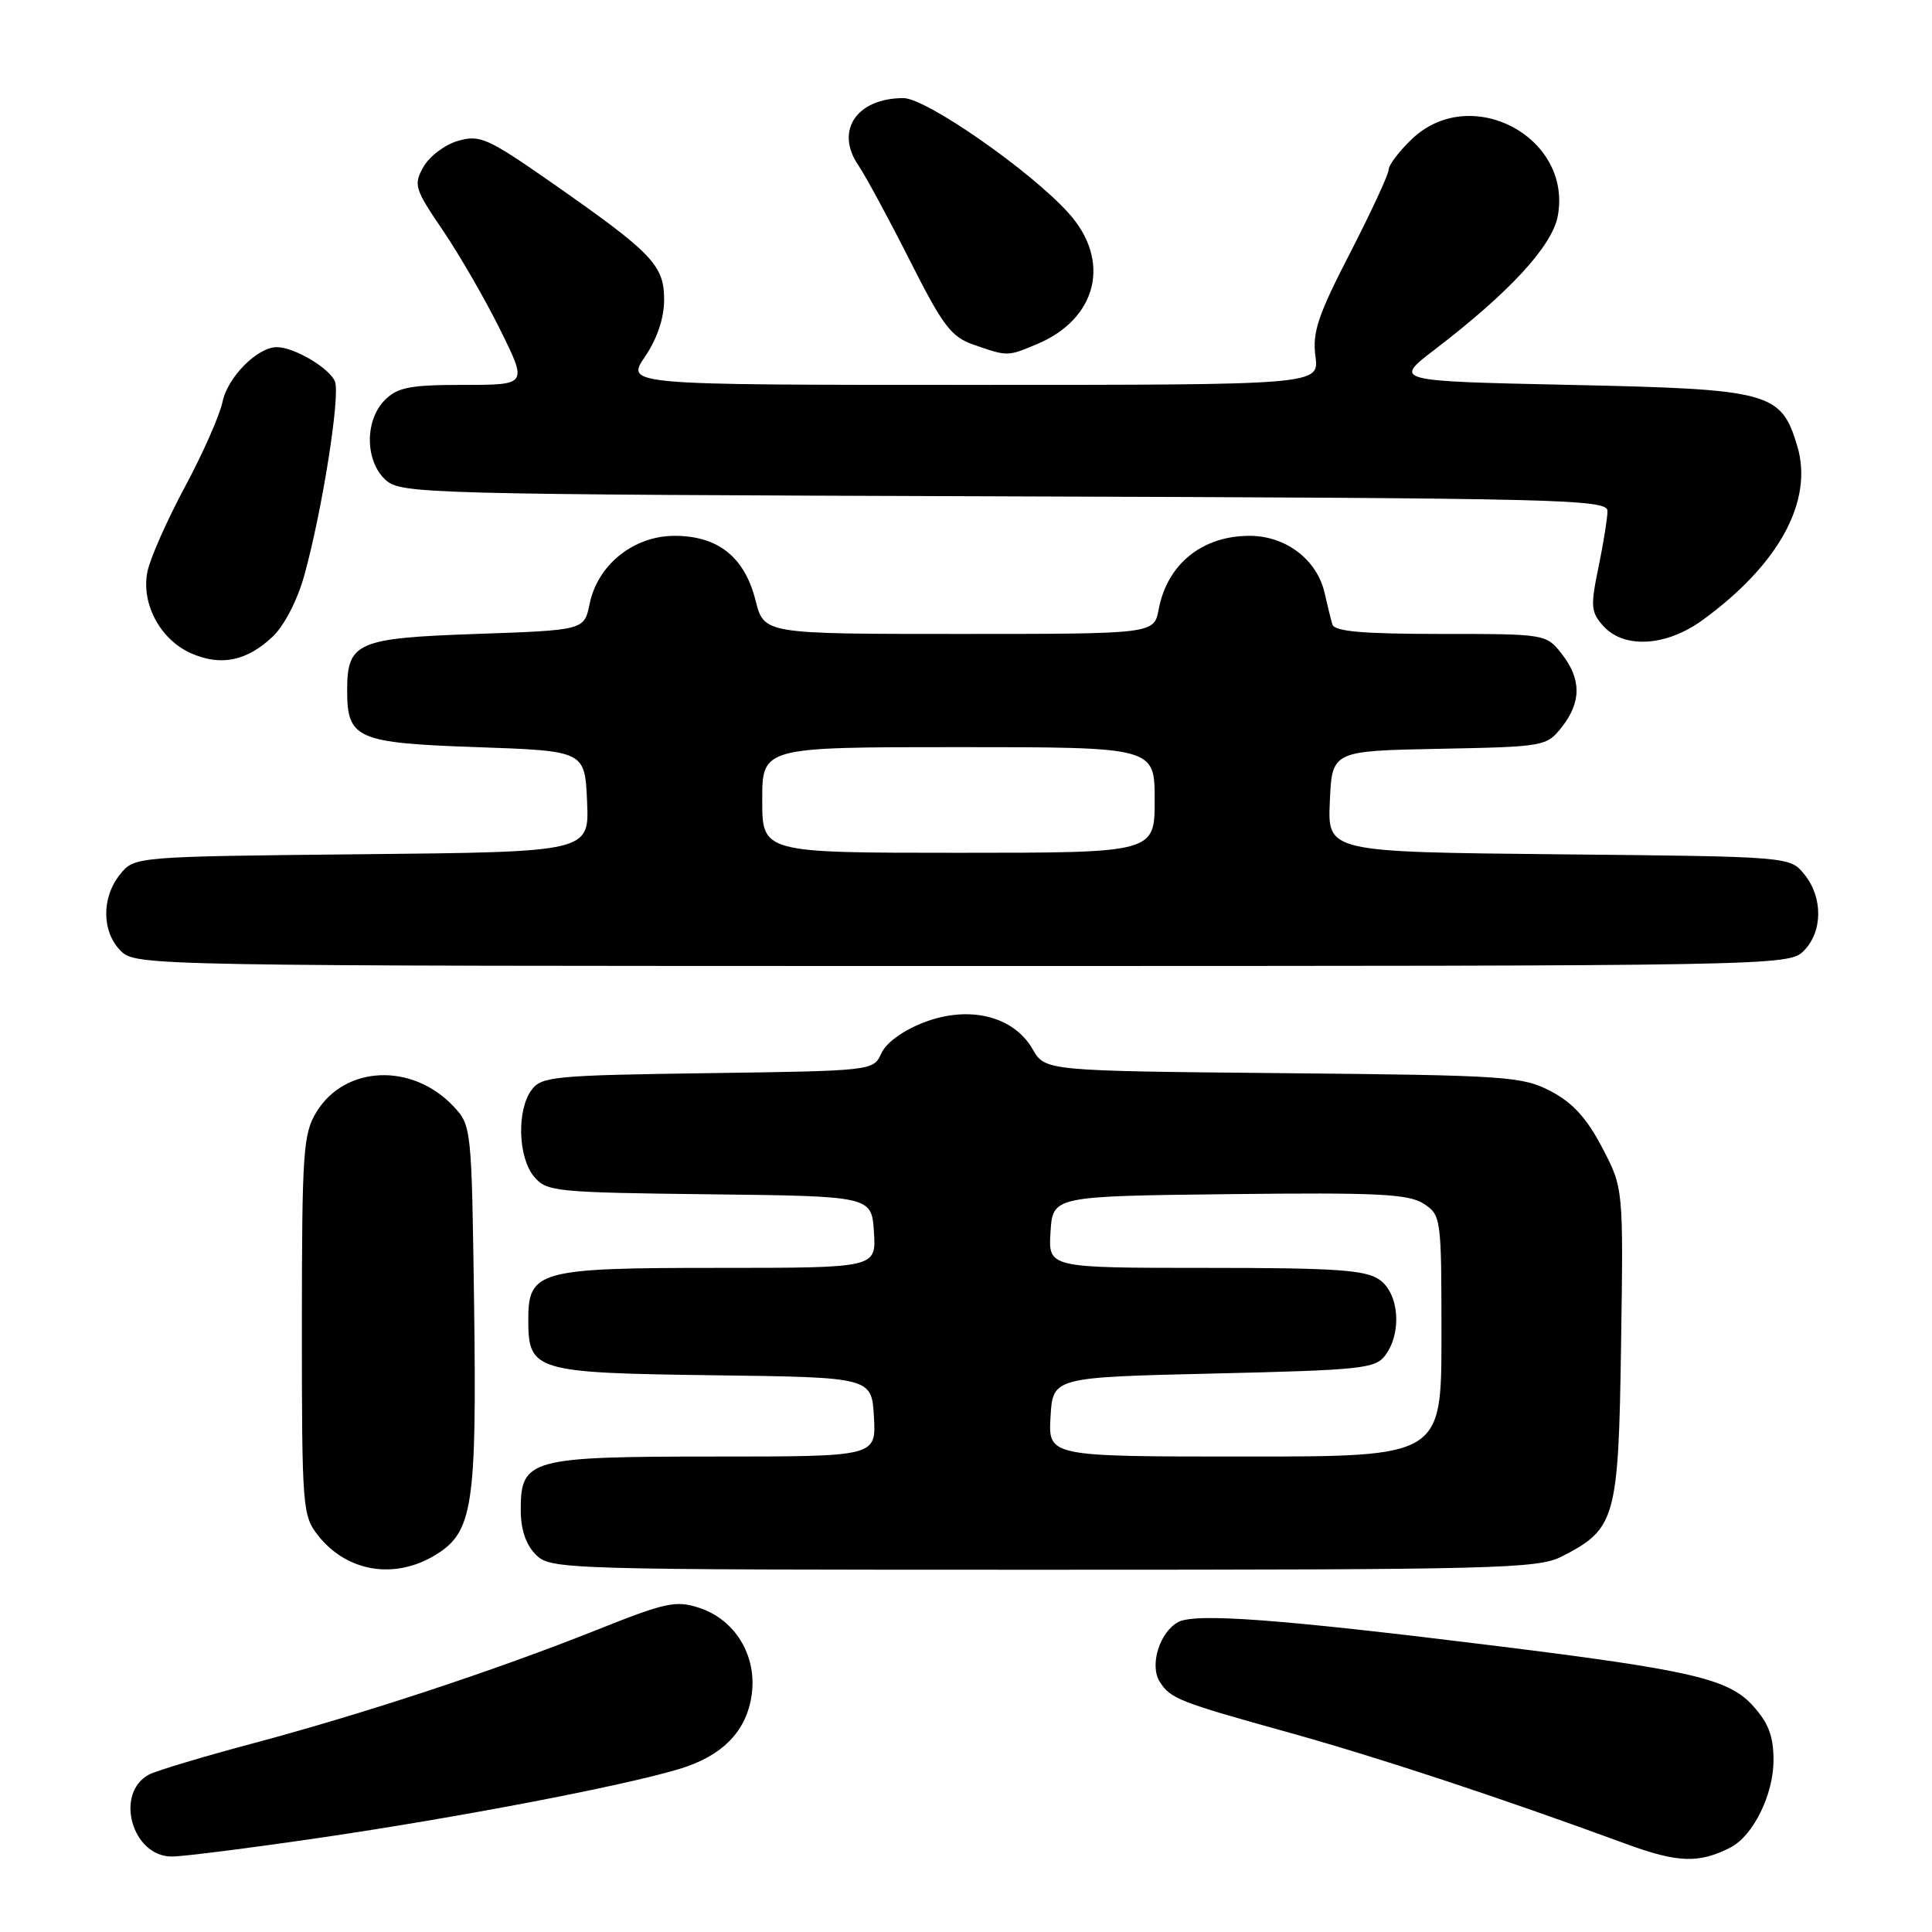 <?xml version="1.0" encoding="UTF-8" standalone="no"?>
<!DOCTYPE svg PUBLIC "-//W3C//DTD SVG 1.1//EN" "http://www.w3.org/Graphics/SVG/1.1/DTD/svg11.dtd" >
<svg xmlns="http://www.w3.org/2000/svg" xmlns:xlink="http://www.w3.org/1999/xlink" version="1.1" viewBox="0 0 256 256">
 <g >
 <path fill="currentColor"
d=" M 229.30 244.80 C 232.30 243.26 234.99 237.81 235.00 233.27 C 235.00 230.05 234.34 228.30 232.25 226.00 C 229.05 222.46 224.07 221.30 198.38 218.11 C 169.70 214.55 158.43 213.70 156.12 214.93 C 153.66 216.25 152.29 220.65 153.67 222.84 C 155.08 225.07 156.21 225.52 170.50 229.49 C 182.56 232.84 198.59 238.13 215.50 244.34 C 222.32 246.84 225.13 246.94 229.30 244.80 Z  M 42.50 243.50 C 60.81 240.81 82.24 236.71 89.88 234.44 C 95.78 232.69 99.02 229.34 99.63 224.35 C 100.25 219.29 97.37 214.61 92.69 213.06 C 89.57 212.03 88.25 212.31 79.08 215.97 C 65.53 221.37 48.15 227.10 33.50 231.01 C 26.90 232.77 20.72 234.63 19.76 235.13 C 15.14 237.59 17.47 246.00 22.77 246.00 C 24.27 246.00 33.15 244.87 42.50 243.50 Z  M 57.70 206.04 C 62.65 203.02 63.18 199.61 62.82 172.83 C 62.50 149.43 62.47 149.13 60.10 146.61 C 54.64 140.79 45.70 141.16 41.93 147.35 C 40.17 150.23 40.01 152.62 40.00 175.62 C 40.00 199.76 40.08 200.84 42.14 203.45 C 45.95 208.29 52.28 209.35 57.70 206.04 Z  M 206.93 206.25 C 214.10 202.59 214.46 201.29 214.80 178.15 C 215.11 157.44 215.11 157.44 212.30 152.07 C 210.27 148.18 208.39 146.11 205.50 144.60 C 201.72 142.62 199.73 142.48 169.99 142.20 C 138.48 141.90 138.48 141.90 136.82 139.01 C 134.31 134.64 128.43 133.18 122.46 135.46 C 119.69 136.52 117.43 138.15 116.79 139.56 C 115.73 141.89 115.68 141.89 93.78 142.20 C 73.40 142.48 71.73 142.64 70.42 144.44 C 68.46 147.12 68.64 153.34 70.75 155.89 C 72.42 157.90 73.50 158.01 94.00 158.25 C 115.50 158.50 115.50 158.50 115.80 163.25 C 116.11 168.00 116.11 168.00 95.28 168.00 C 71.33 168.00 70.00 168.36 70.00 174.90 C 70.00 181.67 70.85 181.92 94.56 182.23 C 115.50 182.50 115.50 182.50 115.80 187.75 C 116.10 193.00 116.10 193.00 94.77 193.00 C 70.17 193.00 69.00 193.32 69.00 200.06 C 69.00 202.67 69.68 204.68 71.00 206.00 C 72.96 207.96 74.33 208.00 138.25 208.00 C 198.39 208.00 203.77 207.86 206.93 206.25 Z  M 239.00 126.00 C 241.53 123.47 241.57 118.92 239.09 115.86 C 237.18 113.50 237.18 113.50 206.55 113.20 C 175.91 112.89 175.91 112.89 176.21 106.20 C 176.50 99.50 176.50 99.50 190.70 99.22 C 204.66 98.95 204.93 98.90 206.95 96.34 C 209.56 93.02 209.55 89.97 206.93 86.63 C 204.87 84.01 204.78 84.00 190.90 84.00 C 180.60 84.00 176.84 83.67 176.55 82.75 C 176.34 82.06 175.89 80.22 175.54 78.66 C 174.56 74.19 170.41 71.00 165.58 71.00 C 159.29 71.00 154.66 74.74 153.53 80.75 C 152.91 84.00 152.91 84.00 127.07 84.00 C 101.24 84.00 101.24 84.00 100.12 79.58 C 98.67 73.81 95.15 71.00 89.38 71.00 C 83.97 71.00 79.19 74.83 78.13 80.01 C 77.42 83.50 77.42 83.50 63.13 84.00 C 47.27 84.55 46.00 85.11 46.00 91.50 C 46.00 97.89 47.27 98.45 63.17 99.00 C 77.50 99.50 77.50 99.50 77.79 106.19 C 78.09 112.89 78.09 112.89 47.95 113.19 C 17.82 113.50 17.82 113.50 15.91 115.86 C 13.43 118.92 13.47 123.47 16.00 126.00 C 17.98 127.98 19.33 128.00 127.50 128.00 C 235.67 128.00 237.02 127.98 239.00 126.00 Z  M 36.14 84.35 C 37.69 82.87 39.43 79.49 40.34 76.17 C 42.71 67.59 45.10 52.43 44.39 50.57 C 43.71 48.80 38.99 46.00 36.68 46.00 C 34.11 46.00 30.16 49.97 29.48 53.26 C 29.11 55.04 26.87 60.10 24.51 64.50 C 22.15 68.90 19.92 73.93 19.55 75.68 C 18.65 79.92 21.20 84.74 25.31 86.56 C 29.27 88.31 32.71 87.60 36.14 84.35 Z  M 225.60 82.16 C 235.73 74.80 240.32 66.36 238.15 59.11 C 236.00 51.94 234.61 51.57 208.07 51.00 C 184.65 50.50 184.65 50.50 190.07 46.35 C 200.00 38.76 205.66 32.62 206.41 28.64 C 208.38 18.13 194.84 10.99 187.07 18.44 C 185.38 20.05 184.00 21.88 184.00 22.49 C 184.00 23.10 181.70 28.06 178.90 33.51 C 174.64 41.76 173.88 44.04 174.30 47.20 C 174.81 51.00 174.81 51.00 128.87 51.00 C 82.93 51.00 82.93 51.00 85.46 47.27 C 87.08 44.88 88.00 42.16 88.00 39.72 C 88.00 35.14 86.48 33.55 73.18 24.26 C 64.62 18.29 63.60 17.83 60.70 18.66 C 58.96 19.16 56.90 20.71 56.11 22.11 C 54.77 24.49 54.93 25.01 58.71 30.57 C 60.92 33.83 64.34 39.76 66.31 43.75 C 69.89 51.00 69.89 51.00 61.45 51.00 C 54.33 51.00 52.68 51.32 51.00 53.00 C 48.30 55.70 48.36 61.11 51.10 63.60 C 53.13 65.43 56.14 65.51 133.10 65.77 C 207.01 66.01 213.00 66.16 213.00 67.71 C 213.00 68.63 212.46 71.98 211.81 75.15 C 210.73 80.35 210.80 81.12 212.46 82.96 C 215.21 86.00 220.80 85.66 225.60 82.16 Z  M 137.36 45.62 C 145.41 42.26 147.29 34.54 141.58 28.22 C 136.51 22.60 122.71 13.00 119.72 13.00 C 113.52 13.00 110.61 17.30 113.72 21.88 C 114.70 23.32 117.77 29.00 120.55 34.50 C 124.95 43.22 126.04 44.65 129.05 45.69 C 133.52 47.24 133.49 47.24 137.36 45.62 Z  M 139.20 187.75 C 139.50 182.50 139.50 182.50 160.83 182.00 C 180.47 181.54 182.28 181.35 183.58 179.56 C 185.79 176.53 185.38 171.38 182.78 169.56 C 180.94 168.27 176.96 168.00 159.72 168.00 C 138.89 168.00 138.89 168.00 139.20 163.25 C 139.50 158.50 139.50 158.50 162.90 158.23 C 182.61 158.00 186.66 158.21 188.65 159.50 C 190.96 161.02 191.00 161.35 191.00 177.02 C 191.00 193.00 191.00 193.00 164.95 193.00 C 138.90 193.00 138.90 193.00 139.20 187.75 Z  M 101.00 106.00 C 101.00 99.00 101.00 99.00 127.00 99.00 C 153.00 99.00 153.00 99.00 153.00 106.00 C 153.00 113.00 153.00 113.00 127.00 113.00 C 101.00 113.00 101.00 113.00 101.00 106.00 Z "/>
</g>
</svg>